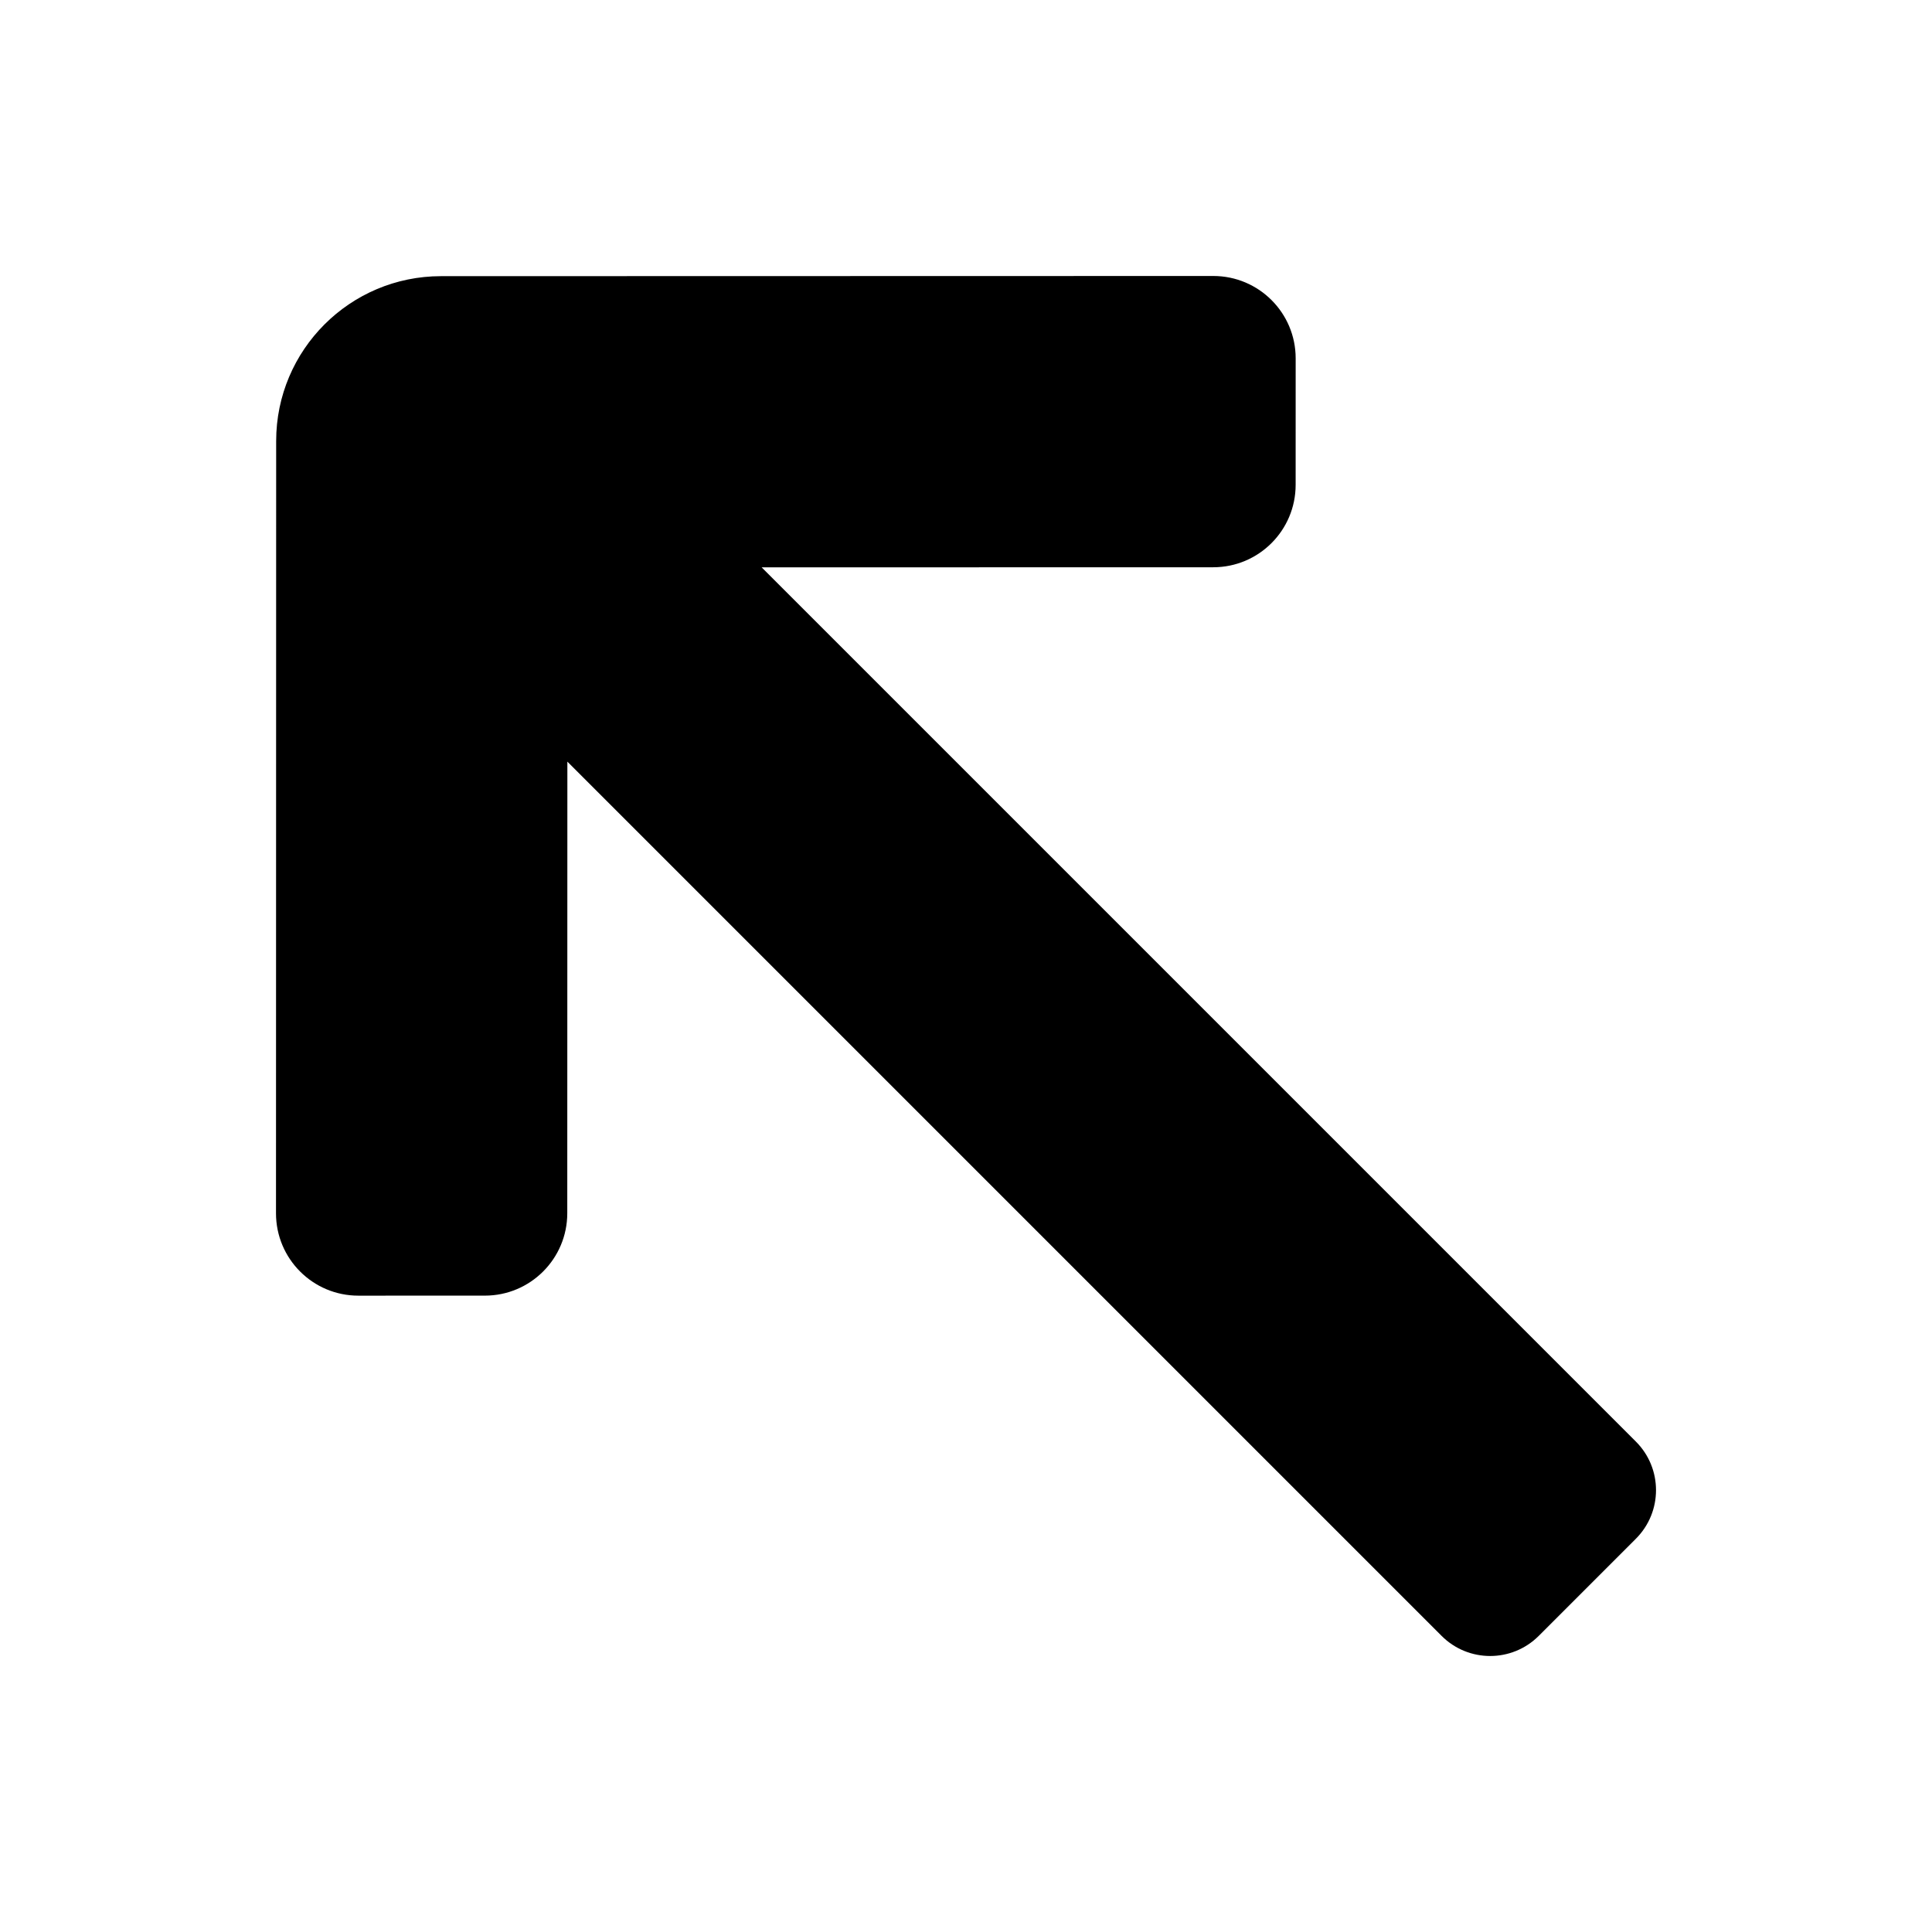 <svg height="280" viewBox="0 0 280 280" width="280" xmlns="http://www.w3.org/2000/svg"><path d="m63.91 40.024c-13.188.004-23.882 10.698-23.886 23.886l-.024 111.929c0 6.594 5.343 11.939 11.937 11.937l18.334-.004c6.594-.001 11.942-5.348 11.943-11.943l.014-65.445 126.699 126.699c3.888 3.888 10.191 3.888 14.079 0l14.079-14.079c3.888-3.888 3.888-10.191 0-14.079l-126.699-126.699 65.445-.014c6.594-.001 11.941-5.348 11.943-11.943l.004-18.334c.001-6.594-5.343-11.937-11.937-11.937z"/></svg>